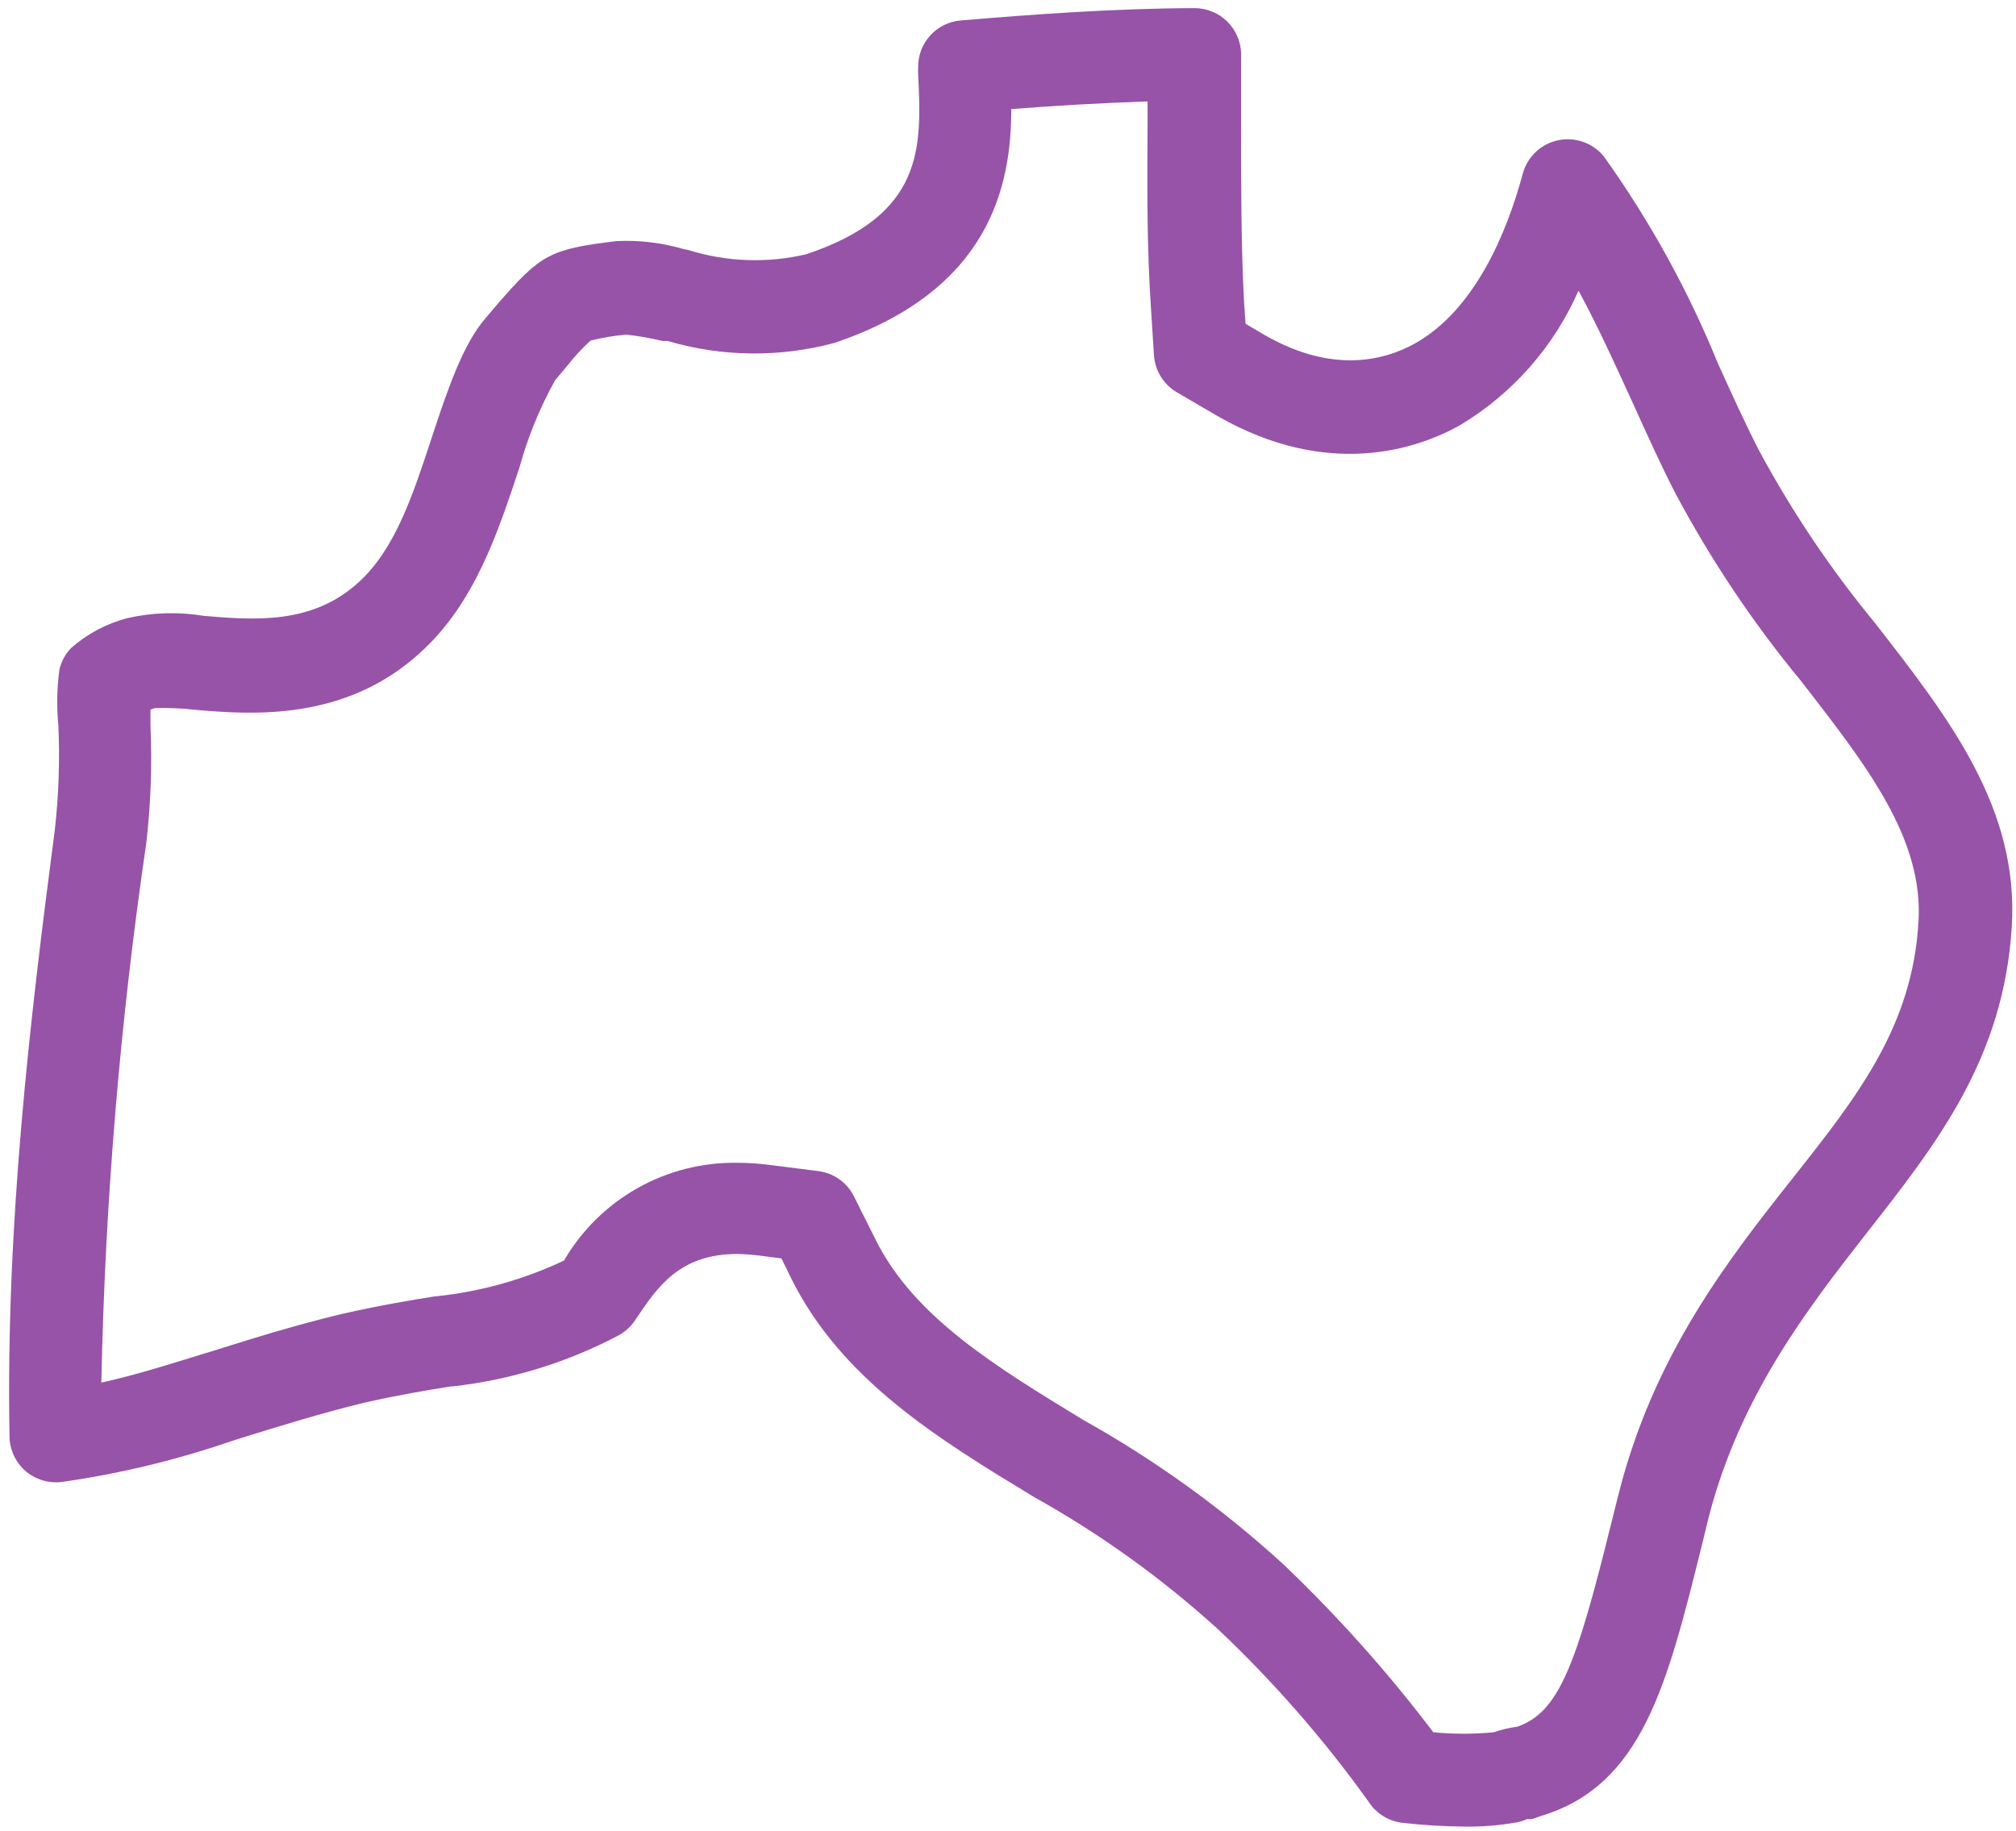 <svg width="164" height="149" viewBox="0 0 164 149" fill="none" xmlns="http://www.w3.org/2000/svg">
<path d="M119.262 148.621C117.528 148.609 115.796 148.505 114.073 148.31C113.515 148.244 112.979 148.054 112.503 147.755C112.028 147.456 111.625 147.055 111.323 146.581C107.71 141.537 103.621 136.852 99.113 132.589C94.549 128.437 89.523 124.821 84.135 121.814C76.439 117.144 68.483 112.319 64.367 104.018L63.572 102.392L61.842 102.167C61.222 102.086 60.599 102.04 59.974 102.029C55.287 102.029 53.488 104.709 51.742 107.304L51.655 107.442C51.319 107.933 50.876 108.341 50.358 108.635C46.149 110.856 41.562 112.27 36.833 112.803H36.695C34.827 113.097 32.354 113.512 29.604 114.135C26.145 114.983 22.79 116.02 19.607 117.006L18.898 117.231C14.376 118.793 9.713 119.917 4.976 120.586C4.452 120.642 3.922 120.59 3.419 120.432C2.916 120.274 2.451 120.015 2.053 119.67C1.658 119.32 1.341 118.891 1.12 118.412C0.9 117.933 0.782 117.413 0.773 116.885C0.462 99.711 2.416 83.09 4.457 67.542C4.775 64.729 4.873 61.896 4.751 59.068C4.598 57.536 4.627 55.992 4.837 54.467C4.988 53.817 5.31 53.22 5.771 52.738C7.082 51.58 8.646 50.744 10.337 50.299C12.386 49.829 14.507 49.764 16.581 50.109C20.697 50.455 25.384 50.835 29.154 47.393C32.146 44.695 33.582 40.285 35.121 35.615C36.453 31.534 37.698 27.988 39.462 25.93L40.534 24.668C43.993 20.707 44.72 20.275 50.133 19.618C51.972 19.526 53.813 19.742 55.581 20.258L55.996 20.344C59.102 21.313 62.41 21.432 65.578 20.69C75.159 17.49 74.986 12.042 74.692 6.075C74.679 5.862 74.679 5.649 74.692 5.436C74.689 4.487 75.043 3.573 75.684 2.874C76.325 2.175 77.206 1.744 78.151 1.665C83.893 1.181 90.656 0.679 97.176 0.662C98.171 0.662 99.127 1.054 99.836 1.753C100.545 2.452 100.95 3.402 100.963 4.398V10.226C100.963 15.415 100.963 20.033 101.205 24.616L101.327 26.345L102.883 27.262C108.331 30.392 112.534 29.372 115.093 27.954C119.988 25.204 122.582 18.943 123.879 14.118C124.064 13.442 124.433 12.831 124.945 12.352C125.456 11.874 126.09 11.546 126.777 11.407C127.463 11.267 128.175 11.32 128.833 11.561C129.491 11.801 130.069 12.219 130.503 12.769C134.23 17.994 137.335 23.636 139.756 29.579C140.932 32.174 141.987 34.491 143.077 36.619C145.759 41.602 148.922 46.312 152.52 50.679C158.556 58.428 164.246 65.743 163.658 75.394C163.001 86.082 157.622 92.966 151.915 100.247C147.003 106.525 141.538 113.599 138.995 123.474L138.442 125.74C135.623 137.086 133.599 145.284 125.349 147.757L124.606 148.016H124.208C123.911 148.152 123.597 148.245 123.274 148.293C121.949 148.522 120.606 148.632 119.262 148.621ZM116.598 140.942C118.237 141.102 119.888 141.102 121.527 140.942C122.144 140.726 122.782 140.576 123.43 140.493C126.802 139.317 128.203 135.564 131.057 124.011L131.628 121.728C134.481 110.296 140.552 102.53 145.896 95.785C151.24 89.04 155.564 83.436 156.066 75.031C156.498 68.234 151.863 62.302 146.519 55.418C142.609 50.683 139.185 45.566 136.297 40.147C135.139 37.898 134.049 35.494 132.838 32.814C131.368 29.597 129.95 26.484 128.411 23.647C126.408 28.22 123.028 32.053 118.743 34.612C115.284 36.549 108.02 39.005 99.044 33.851L95.723 31.914C95.192 31.598 94.746 31.157 94.423 30.63C94.101 30.102 93.912 29.505 93.872 28.888L93.63 25.066C93.302 20.24 93.319 15.467 93.354 10.174V8.255C89.583 8.376 85.796 8.601 82.267 8.877C82.267 15.104 80.538 23.63 67.878 27.902C63.43 29.098 58.738 29.044 54.319 27.746H53.904C52.935 27.512 51.953 27.338 50.963 27.227C49.977 27.309 49 27.471 48.04 27.712C47.382 28.312 46.775 28.966 46.224 29.666L45.152 30.946C43.904 33.197 42.929 35.589 42.247 38.071C40.517 43.26 38.649 49.071 34.187 53.101C28.013 58.756 20.351 58.134 15.889 57.753C14.793 57.628 13.688 57.581 12.585 57.615L12.24 57.736C12.24 58.099 12.24 58.514 12.24 58.998C12.382 62.219 12.266 65.447 11.894 68.649C9.762 83.173 8.543 97.816 8.244 112.492C10.943 111.904 13.623 111.057 16.581 110.14L17.273 109.932C20.576 108.895 24 107.822 27.823 106.906C30.797 106.231 33.443 105.782 35.415 105.47H35.502C39.099 105.093 42.608 104.111 45.879 102.565C47.308 100.113 49.363 98.084 51.834 96.686C54.304 95.289 57.101 94.572 59.94 94.609C60.877 94.611 61.812 94.675 62.741 94.799L66.564 95.284C67.186 95.361 67.78 95.594 68.29 95.959C68.801 96.325 69.212 96.812 69.486 97.376L71.216 100.835C74.346 107.165 81.039 111.212 88.13 115.536C94.012 118.821 99.491 122.779 104.457 127.331C108.861 131.537 112.921 136.089 116.598 140.942Z" fill="#9753A8"/>
</svg>
